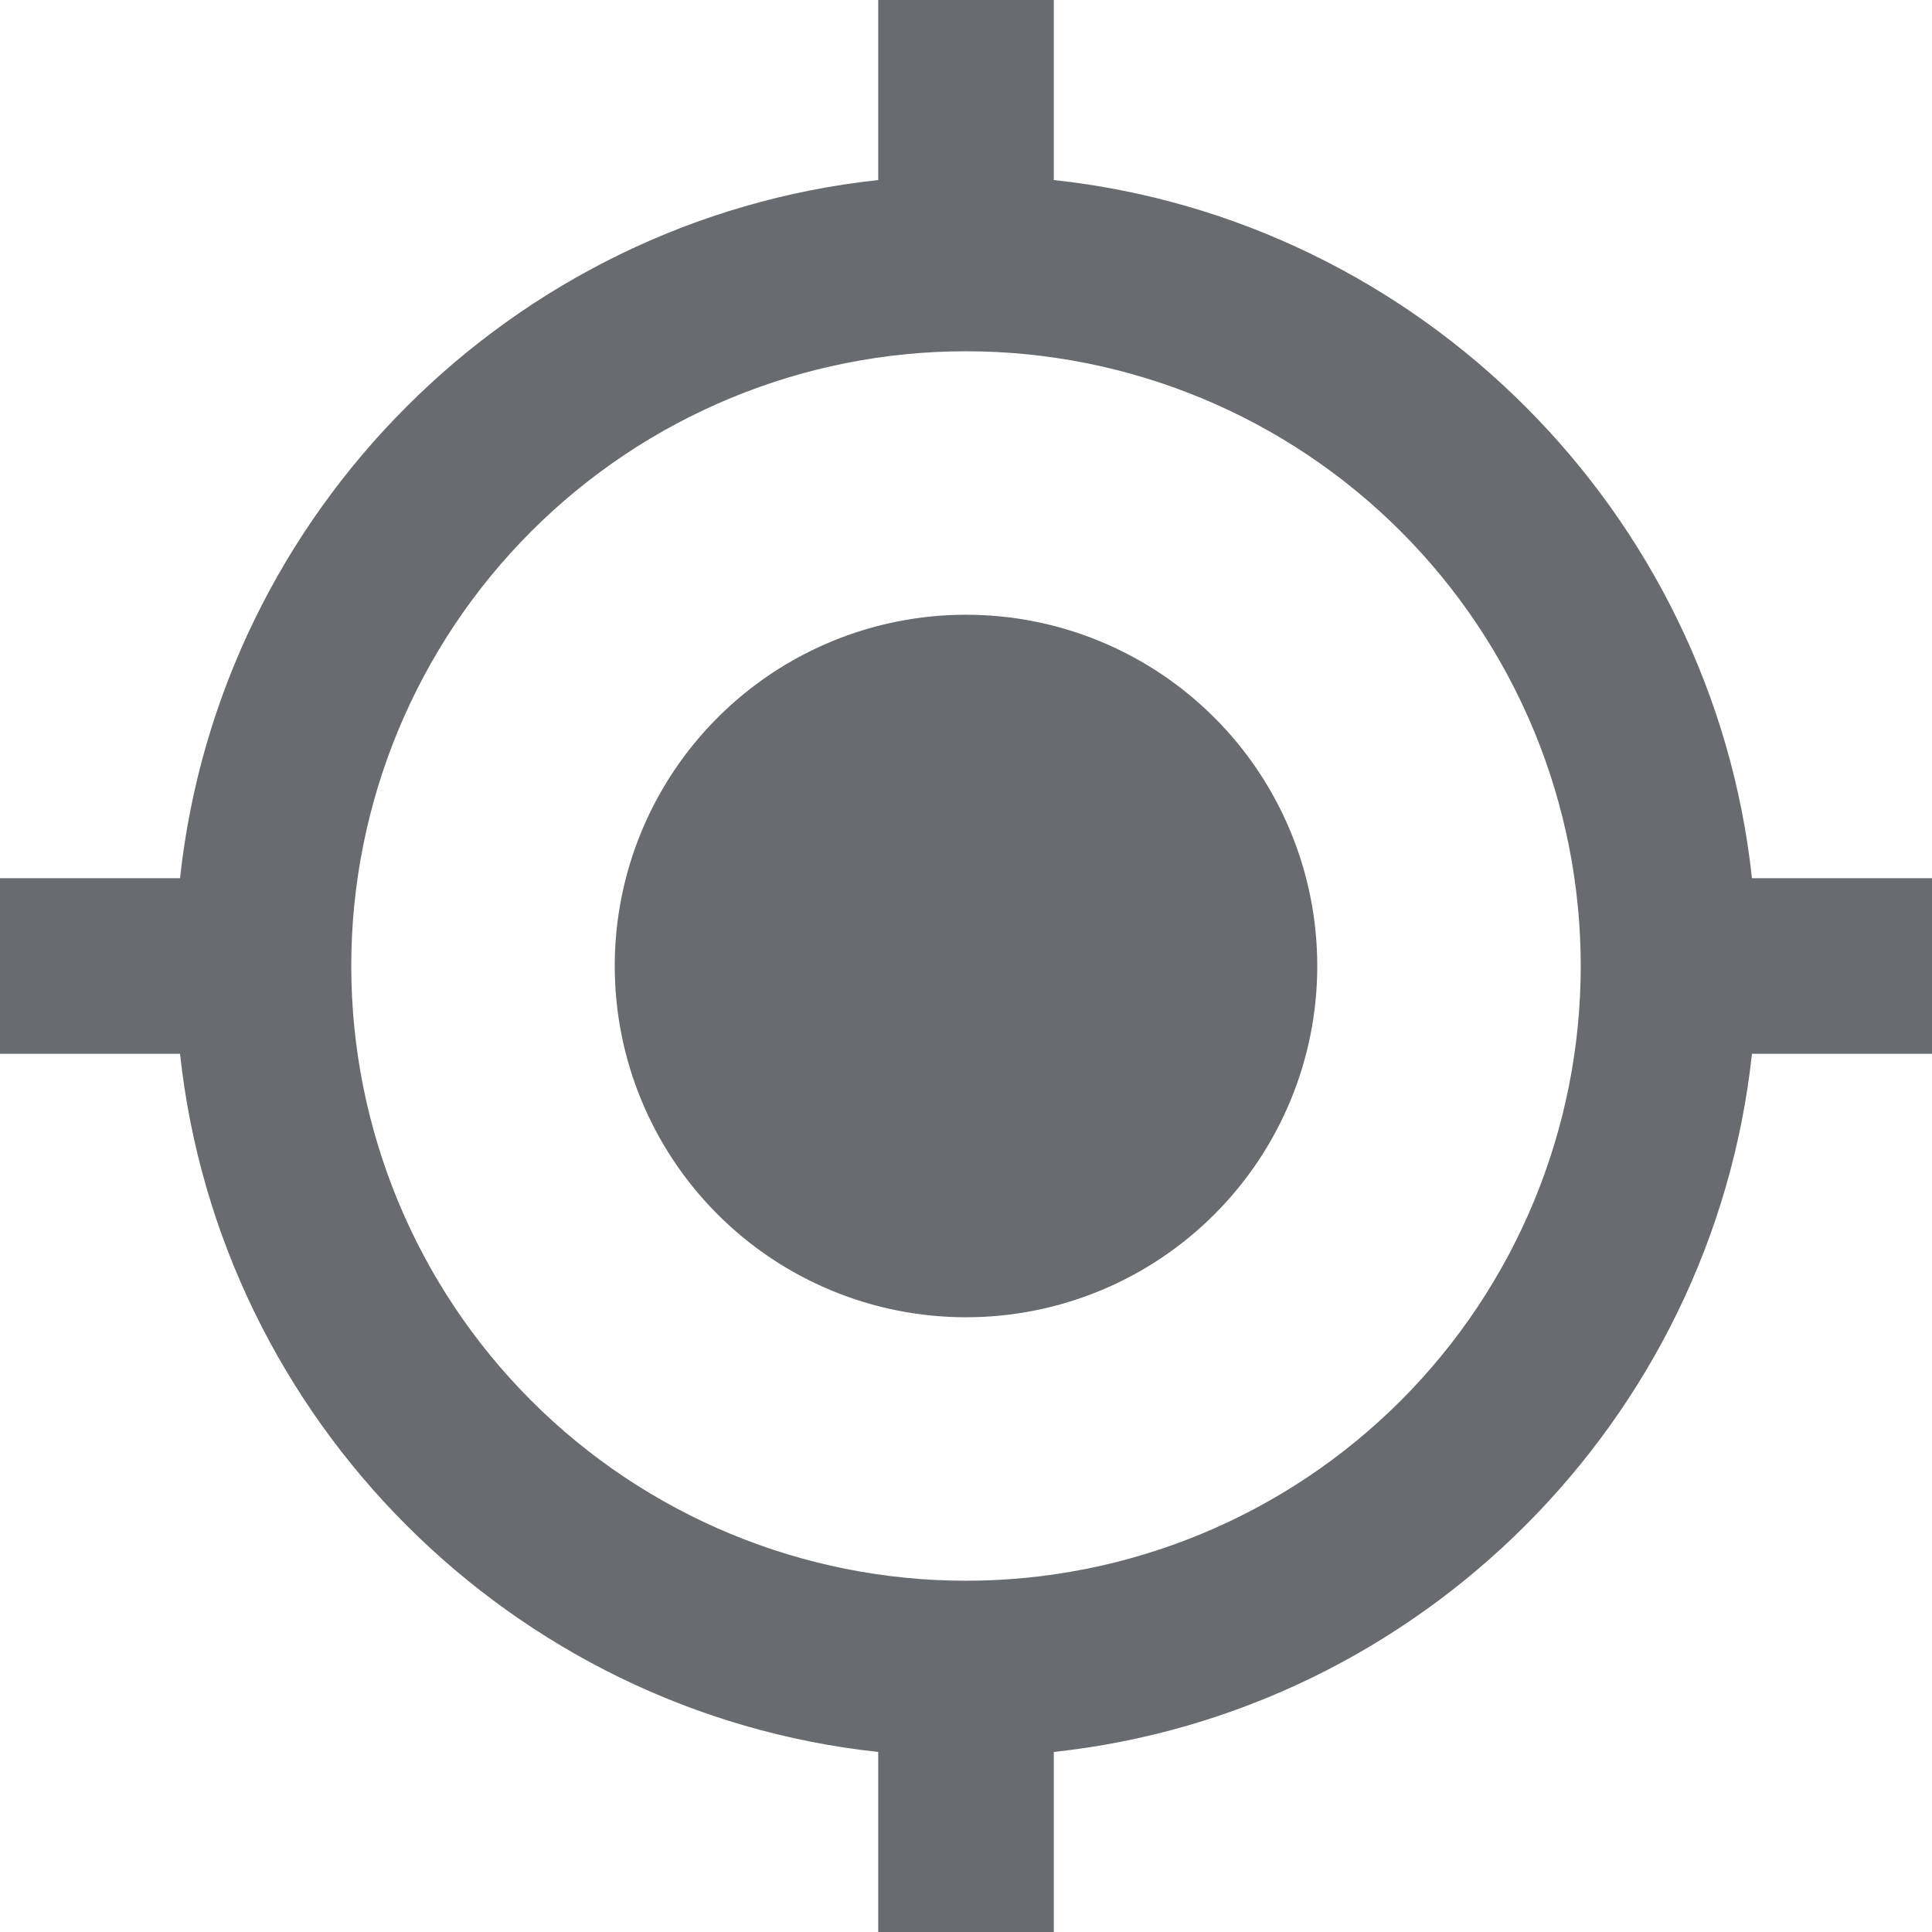 <svg width="16" height="16" viewBox="0 0 16 16" fill="none" xmlns="http://www.w3.org/2000/svg">
<path d="M8 5.091C8.772 5.091 9.511 5.397 10.057 5.943C10.603 6.489 10.909 7.228 10.909 8C10.909 8.772 10.603 9.511 10.057 10.057C9.511 10.603 8.772 10.909 8 10.909C7.228 10.909 6.489 10.603 5.943 10.057C5.397 9.511 5.091 8.772 5.091 8C5.091 7.228 5.397 6.489 5.943 5.943C6.489 5.397 7.228 5.091 8 5.091ZM1.491 8.727H0V7.273H1.491C1.818 4.24 4.24 1.818 7.273 1.491V0H8.727V1.491C11.76 1.818 14.182 4.24 14.509 7.273H16V8.727H14.509C14.182 11.76 11.76 14.182 8.727 14.509V16H7.273V14.509C4.24 14.182 1.818 11.76 1.491 8.727ZM8 2.909C6.65 2.909 5.355 3.445 4.4 4.4C3.445 5.355 2.909 6.65 2.909 8C2.909 9.35 3.445 10.645 4.4 11.6C5.355 12.555 6.65 13.091 8 13.091C9.35 13.091 10.645 12.555 11.6 11.6C12.555 10.645 13.091 9.35 13.091 8C13.091 6.65 12.555 5.355 11.6 4.4C10.645 3.445 9.35 2.909 8 2.909Z" fill="#686B6F"/>
</svg>
